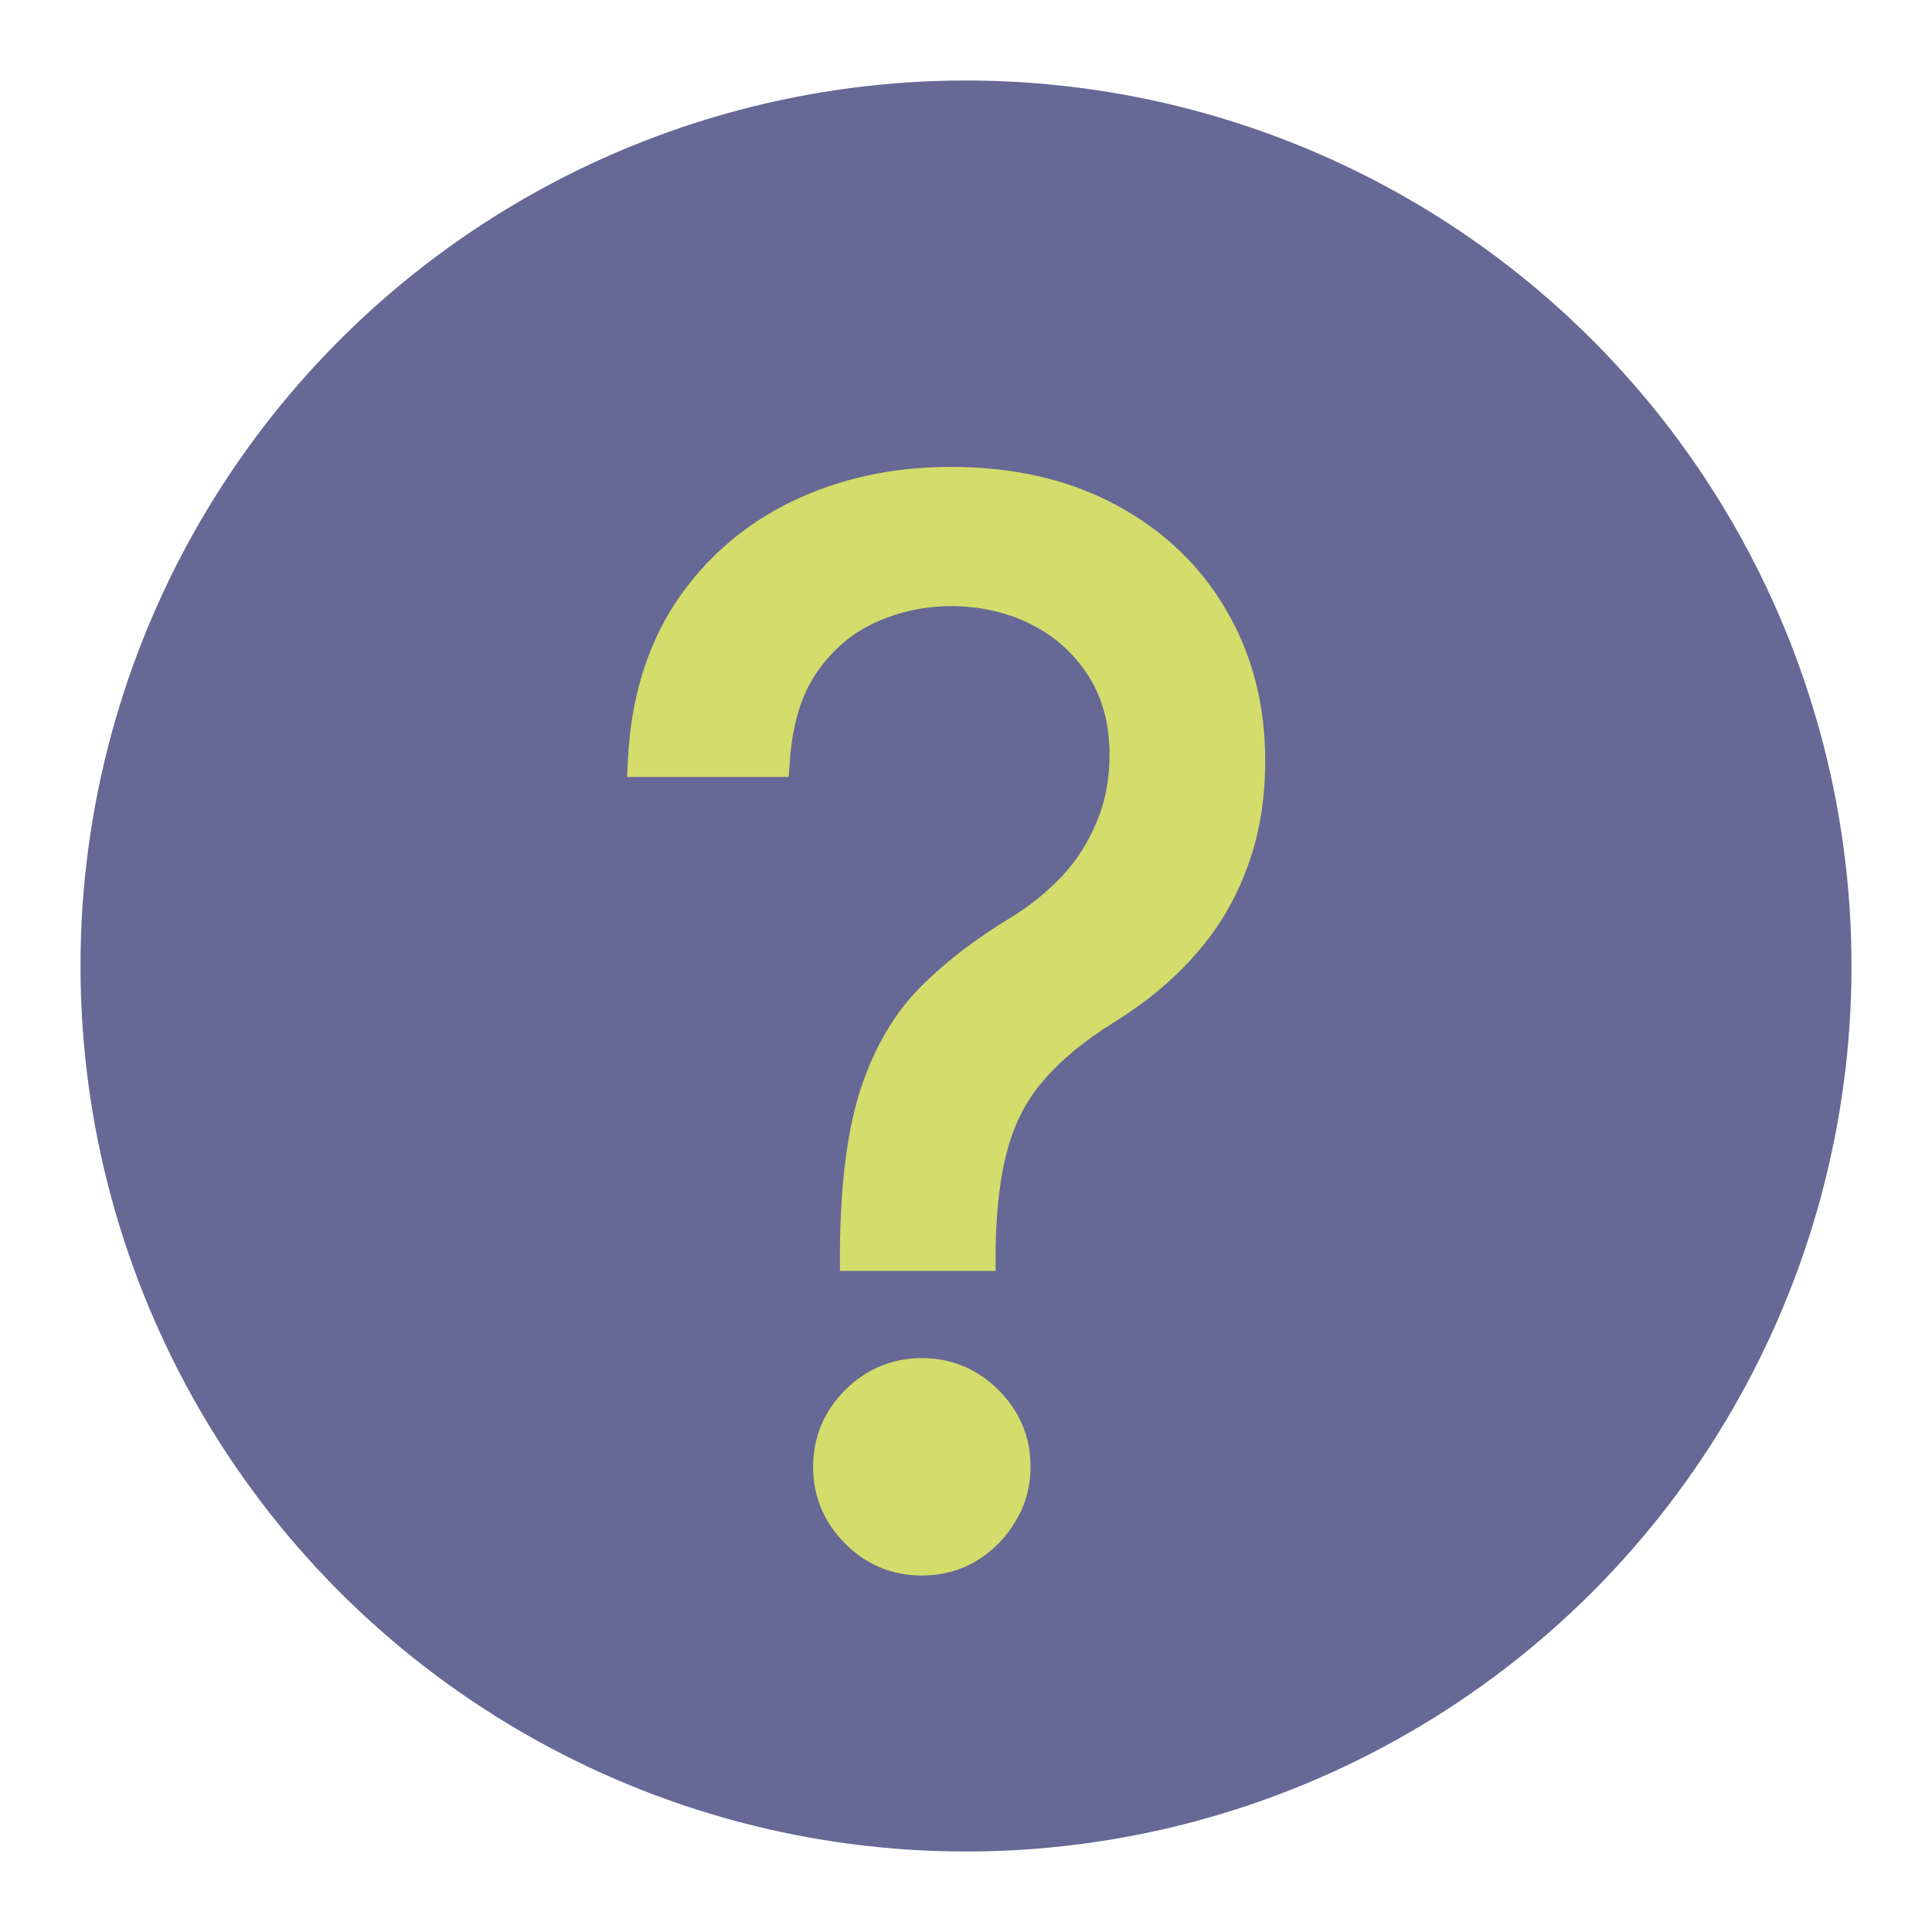 <svg width="24" height="24" viewBox="0 0 24 24" fill="none" xmlns="http://www.w3.org/2000/svg">
<circle cx="12" cy="12" r="11" fill="#666895"/>
<path d="M10.534 15.588V15.688H10.633H12.168H12.268V15.588V15.512C12.276 14.989 12.331 14.558 12.43 14.216C12.528 13.875 12.686 13.584 12.901 13.34L12.902 13.34C13.119 13.089 13.411 12.848 13.78 12.618C14.162 12.383 14.489 12.113 14.761 11.807C15.037 11.499 15.248 11.15 15.393 10.759C15.543 10.367 15.617 9.931 15.617 9.452C15.617 8.771 15.46 8.161 15.143 7.624C14.831 7.088 14.386 6.666 13.813 6.359C13.242 6.052 12.573 5.9 11.81 5.9C11.106 5.9 10.462 6.039 9.881 6.319L9.88 6.319C9.302 6.6 8.835 7.005 8.479 7.536L8.479 7.536L8.479 7.536C8.127 8.07 7.935 8.708 7.9 9.447L7.895 9.552H8H9.611H9.704L9.711 9.458C9.744 8.968 9.866 8.58 10.07 8.288C10.278 7.991 10.534 7.775 10.841 7.638C11.152 7.499 11.475 7.43 11.81 7.43C12.196 7.43 12.545 7.51 12.857 7.668C13.17 7.826 13.418 8.051 13.605 8.342C13.789 8.631 13.883 8.974 13.883 9.375C13.883 9.7 13.825 9.993 13.712 10.256L13.712 10.256L13.712 10.257C13.601 10.523 13.45 10.758 13.258 10.962C13.064 11.164 12.845 11.339 12.602 11.488C12.178 11.743 11.814 12.023 11.509 12.328C11.198 12.639 10.96 13.043 10.794 13.536C10.628 14.032 10.542 14.691 10.534 15.51V15.511V15.588ZM12.078 19.305L12.079 19.304C12.268 19.189 12.418 19.037 12.528 18.848C12.644 18.658 12.702 18.448 12.702 18.222C12.702 17.879 12.579 17.583 12.334 17.339C12.09 17.095 11.794 16.971 11.452 16.971C11.11 16.971 10.813 17.095 10.569 17.339C10.325 17.583 10.201 17.879 10.201 18.222C10.201 18.564 10.325 18.86 10.569 19.104C10.813 19.348 11.11 19.472 11.452 19.472C11.681 19.472 11.891 19.417 12.078 19.305Z" fill="#D4DC6B" stroke="#D4DC6B" stroke-width="0.2"/>
</svg>
